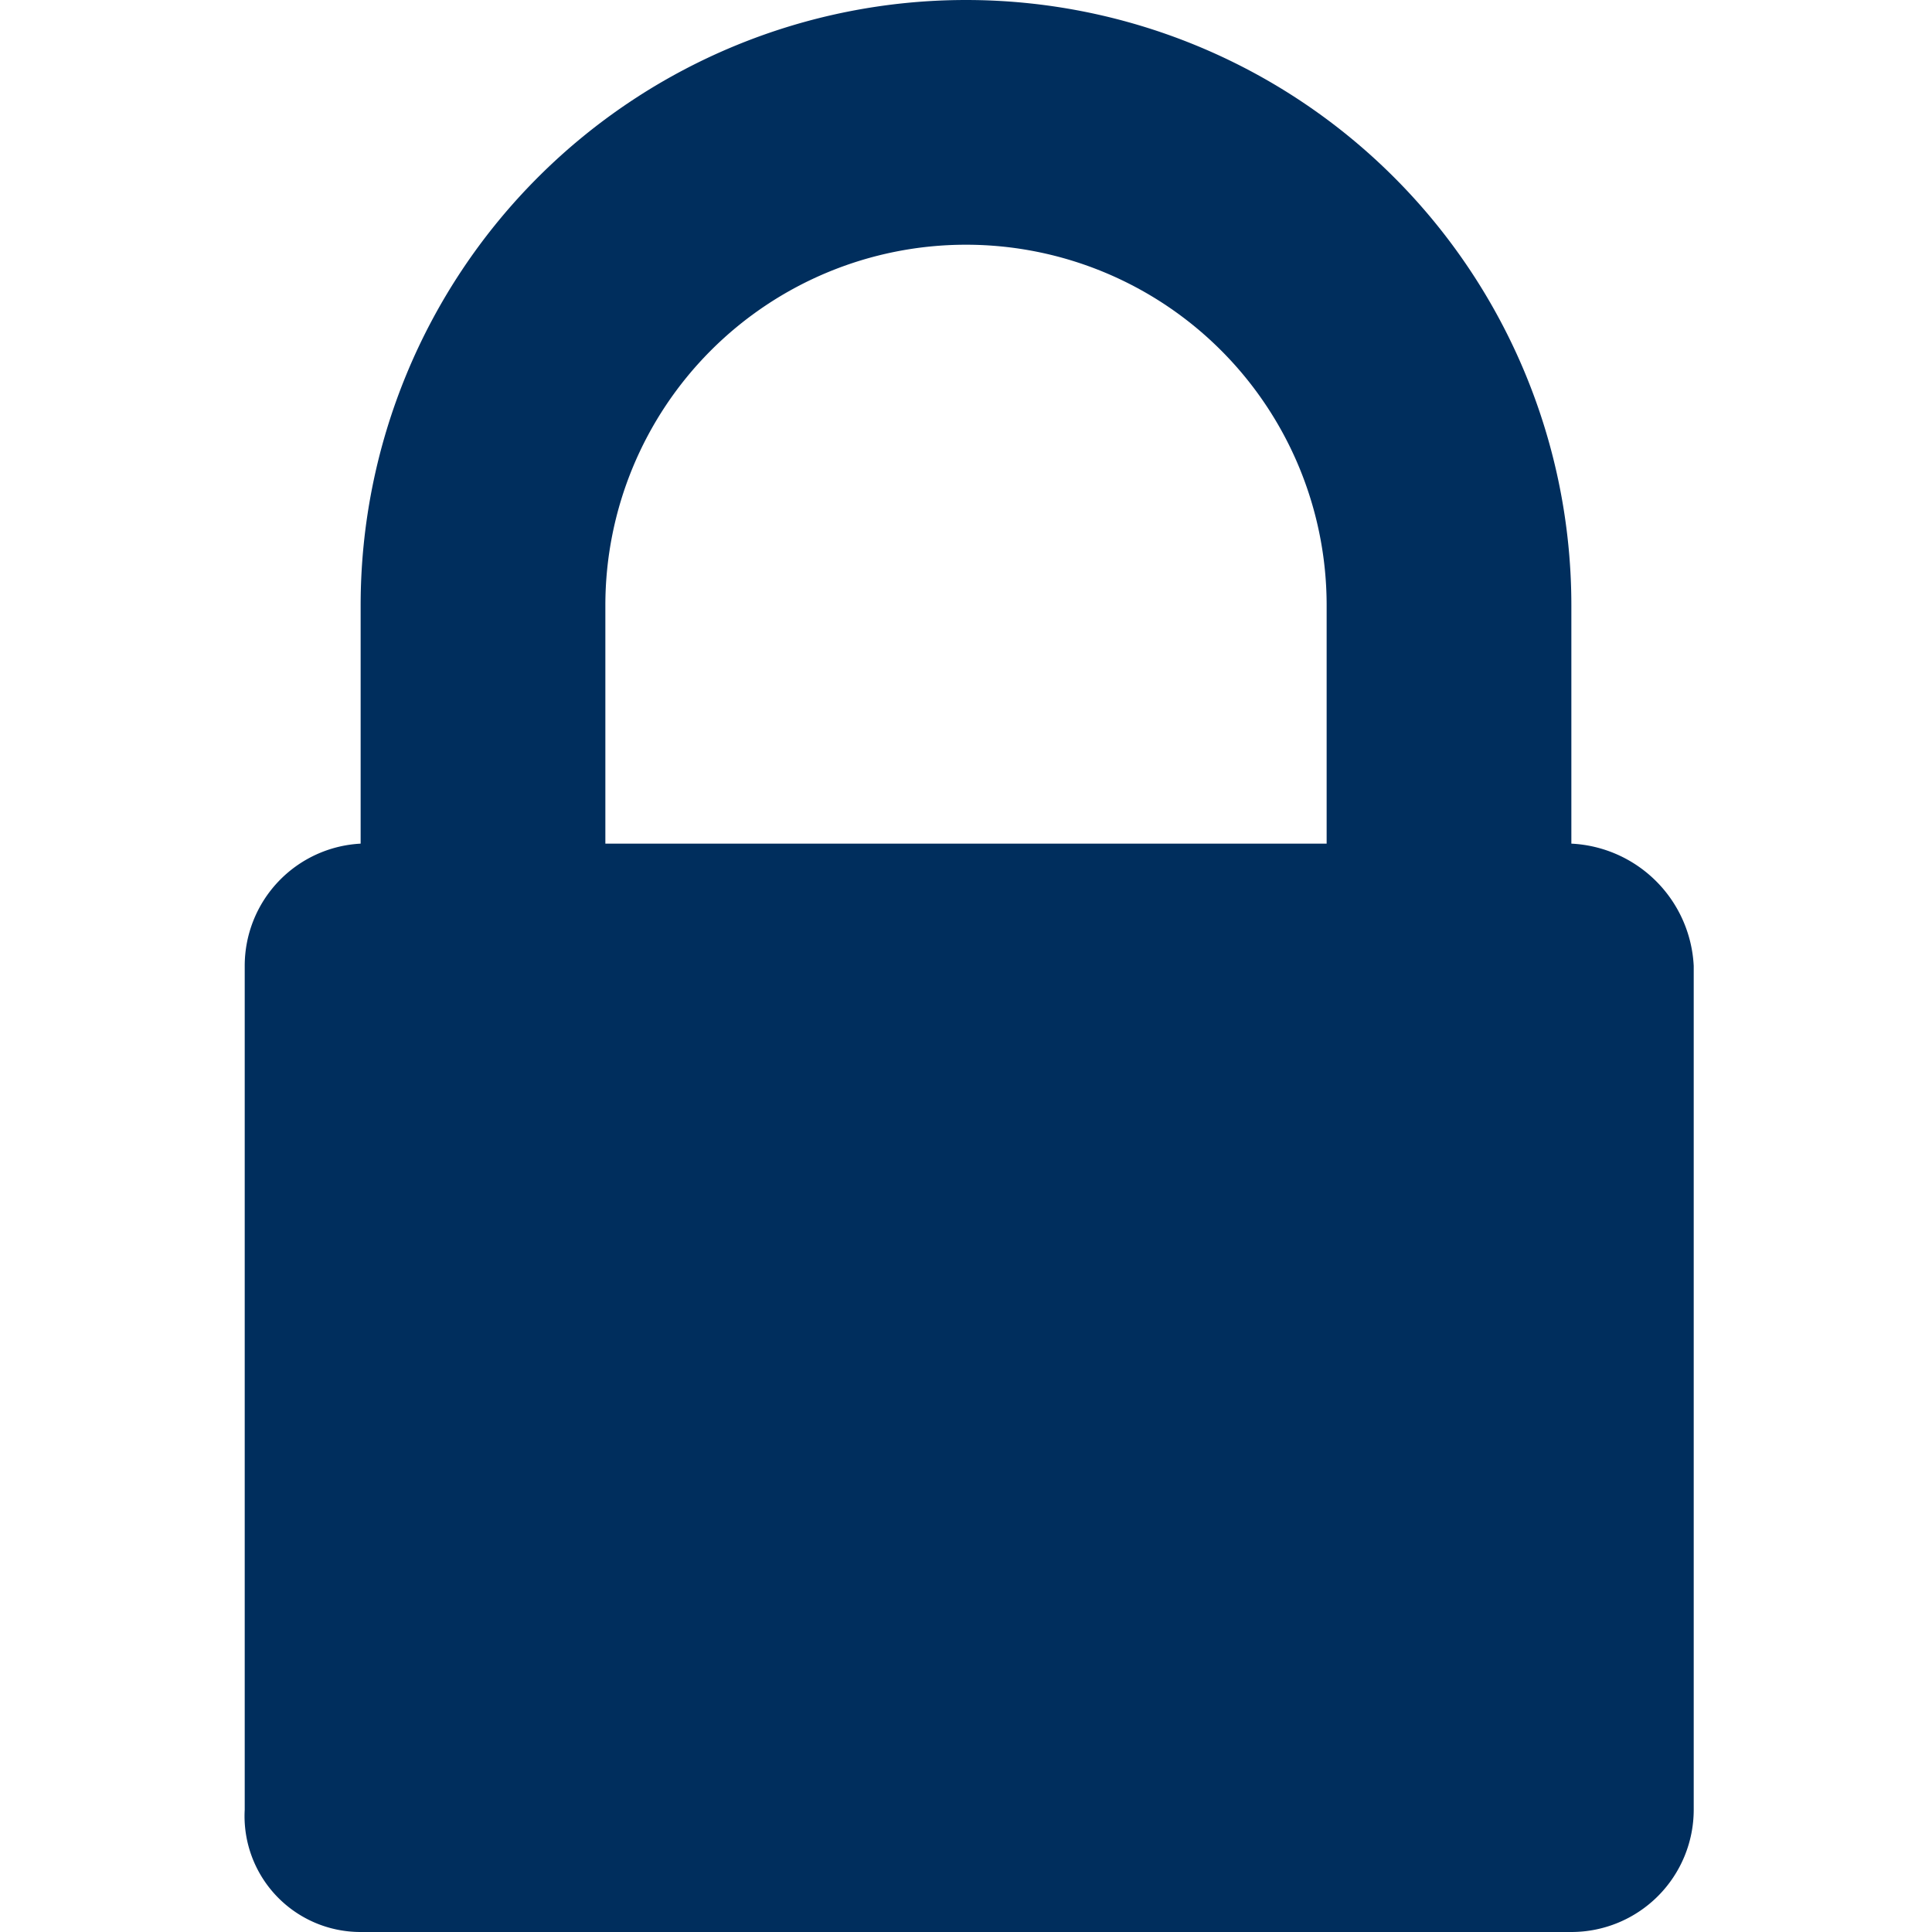 <svg id="Layer_1" data-name="Layer 1" xmlns="http://www.w3.org/2000/svg" viewBox="0 0 30 30"><defs><style>.cls-1{fill:#002e5d;}</style></defs><title>Security30</title><path id="Lock_1" data-name="Lock 1" class="cls-1" d="M24.4,13.1h0V9.4a9.4,9.4,0,1,0-18.8,0v3.7h0A1.9,1.9,0,0,0,3.8,15V28.1A1.8,1.8,0,0,0,5.6,30H24.4a1.9,1.9,0,0,0,1.9-1.9V15A2,2,0,0,0,24.4,13.1ZM15,3.8a5.6,5.6,0,0,1,5.6,5.6v3.7H9.4V9.4A5.6,5.6,0,0,1,15,3.8Z"/></svg>